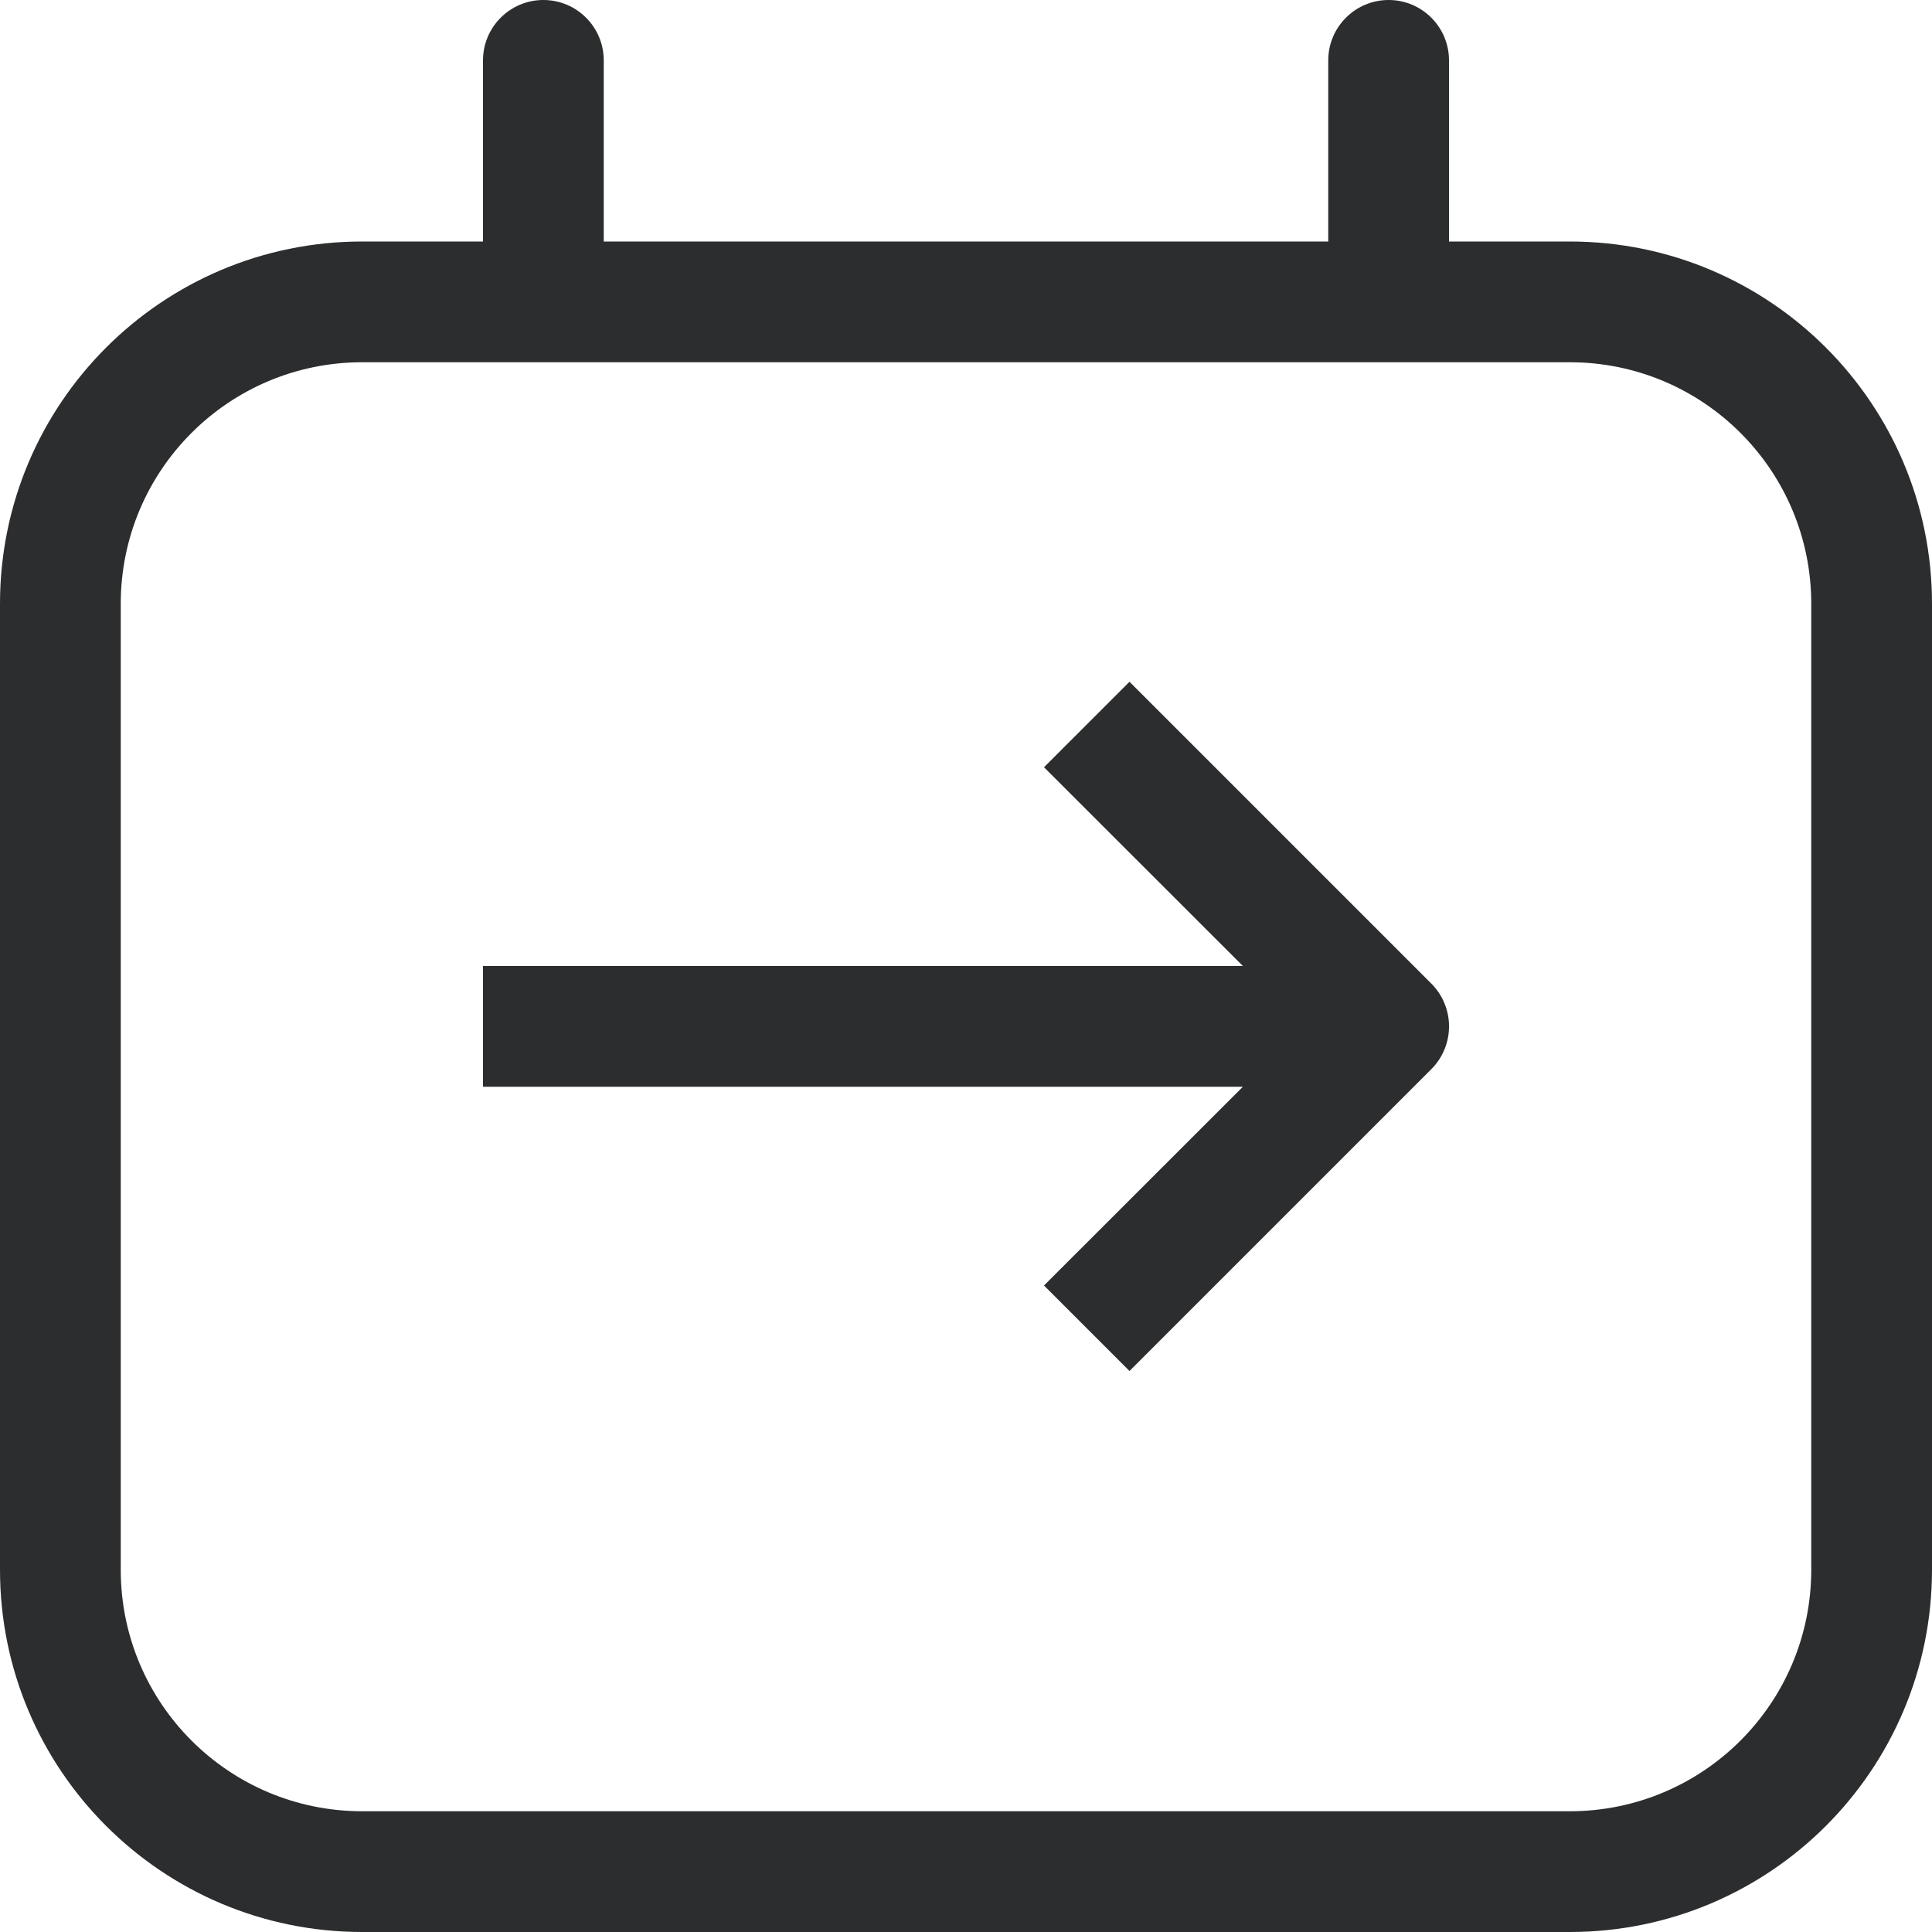 <svg width="16" height="16" viewBox="0 0 16 16" fill="none" xmlns="http://www.w3.org/2000/svg">
<g clip-path="url(#clip0_804_8565)">
<path d="M10.293 9L8.646 10.646L9.354 11.354L11.854 8.854C12.049 8.658 12.049 8.342 11.854 8.146L9.354 5.646L8.646 6.354L10.293 8H4V9H10.293Z" fill="#2C2D2E"/>
<path fill-rule="evenodd" clip-rule="evenodd" d="M4 0.5C4 0.224 4.224 0 4.5 0V0C4.776 0 5 0.224 5 0.5V2H11V0.5C11 0.224 11.224 0 11.5 0V0C11.776 0 12 0.224 12 0.5V2H13C14.657 2 16 3.343 16 5V13C16 14.657 14.657 16 13 16H3C1.343 16 0 14.657 0 13V5C0 3.343 1.343 2 3 2H4V0.5ZM13 3H3C1.895 3 1 3.895 1 5V13C1 14.105 1.895 15 3 15H13C14.105 15 15 14.105 15 13V5C15 3.895 14.105 3 13 3Z" fill="#2C2D2E"/>
</g>
<defs>
<clipPath id="clip0_804_8565">
<rect width="16" height="16" fill="white"/>
</clipPath>
</defs>
</svg>
